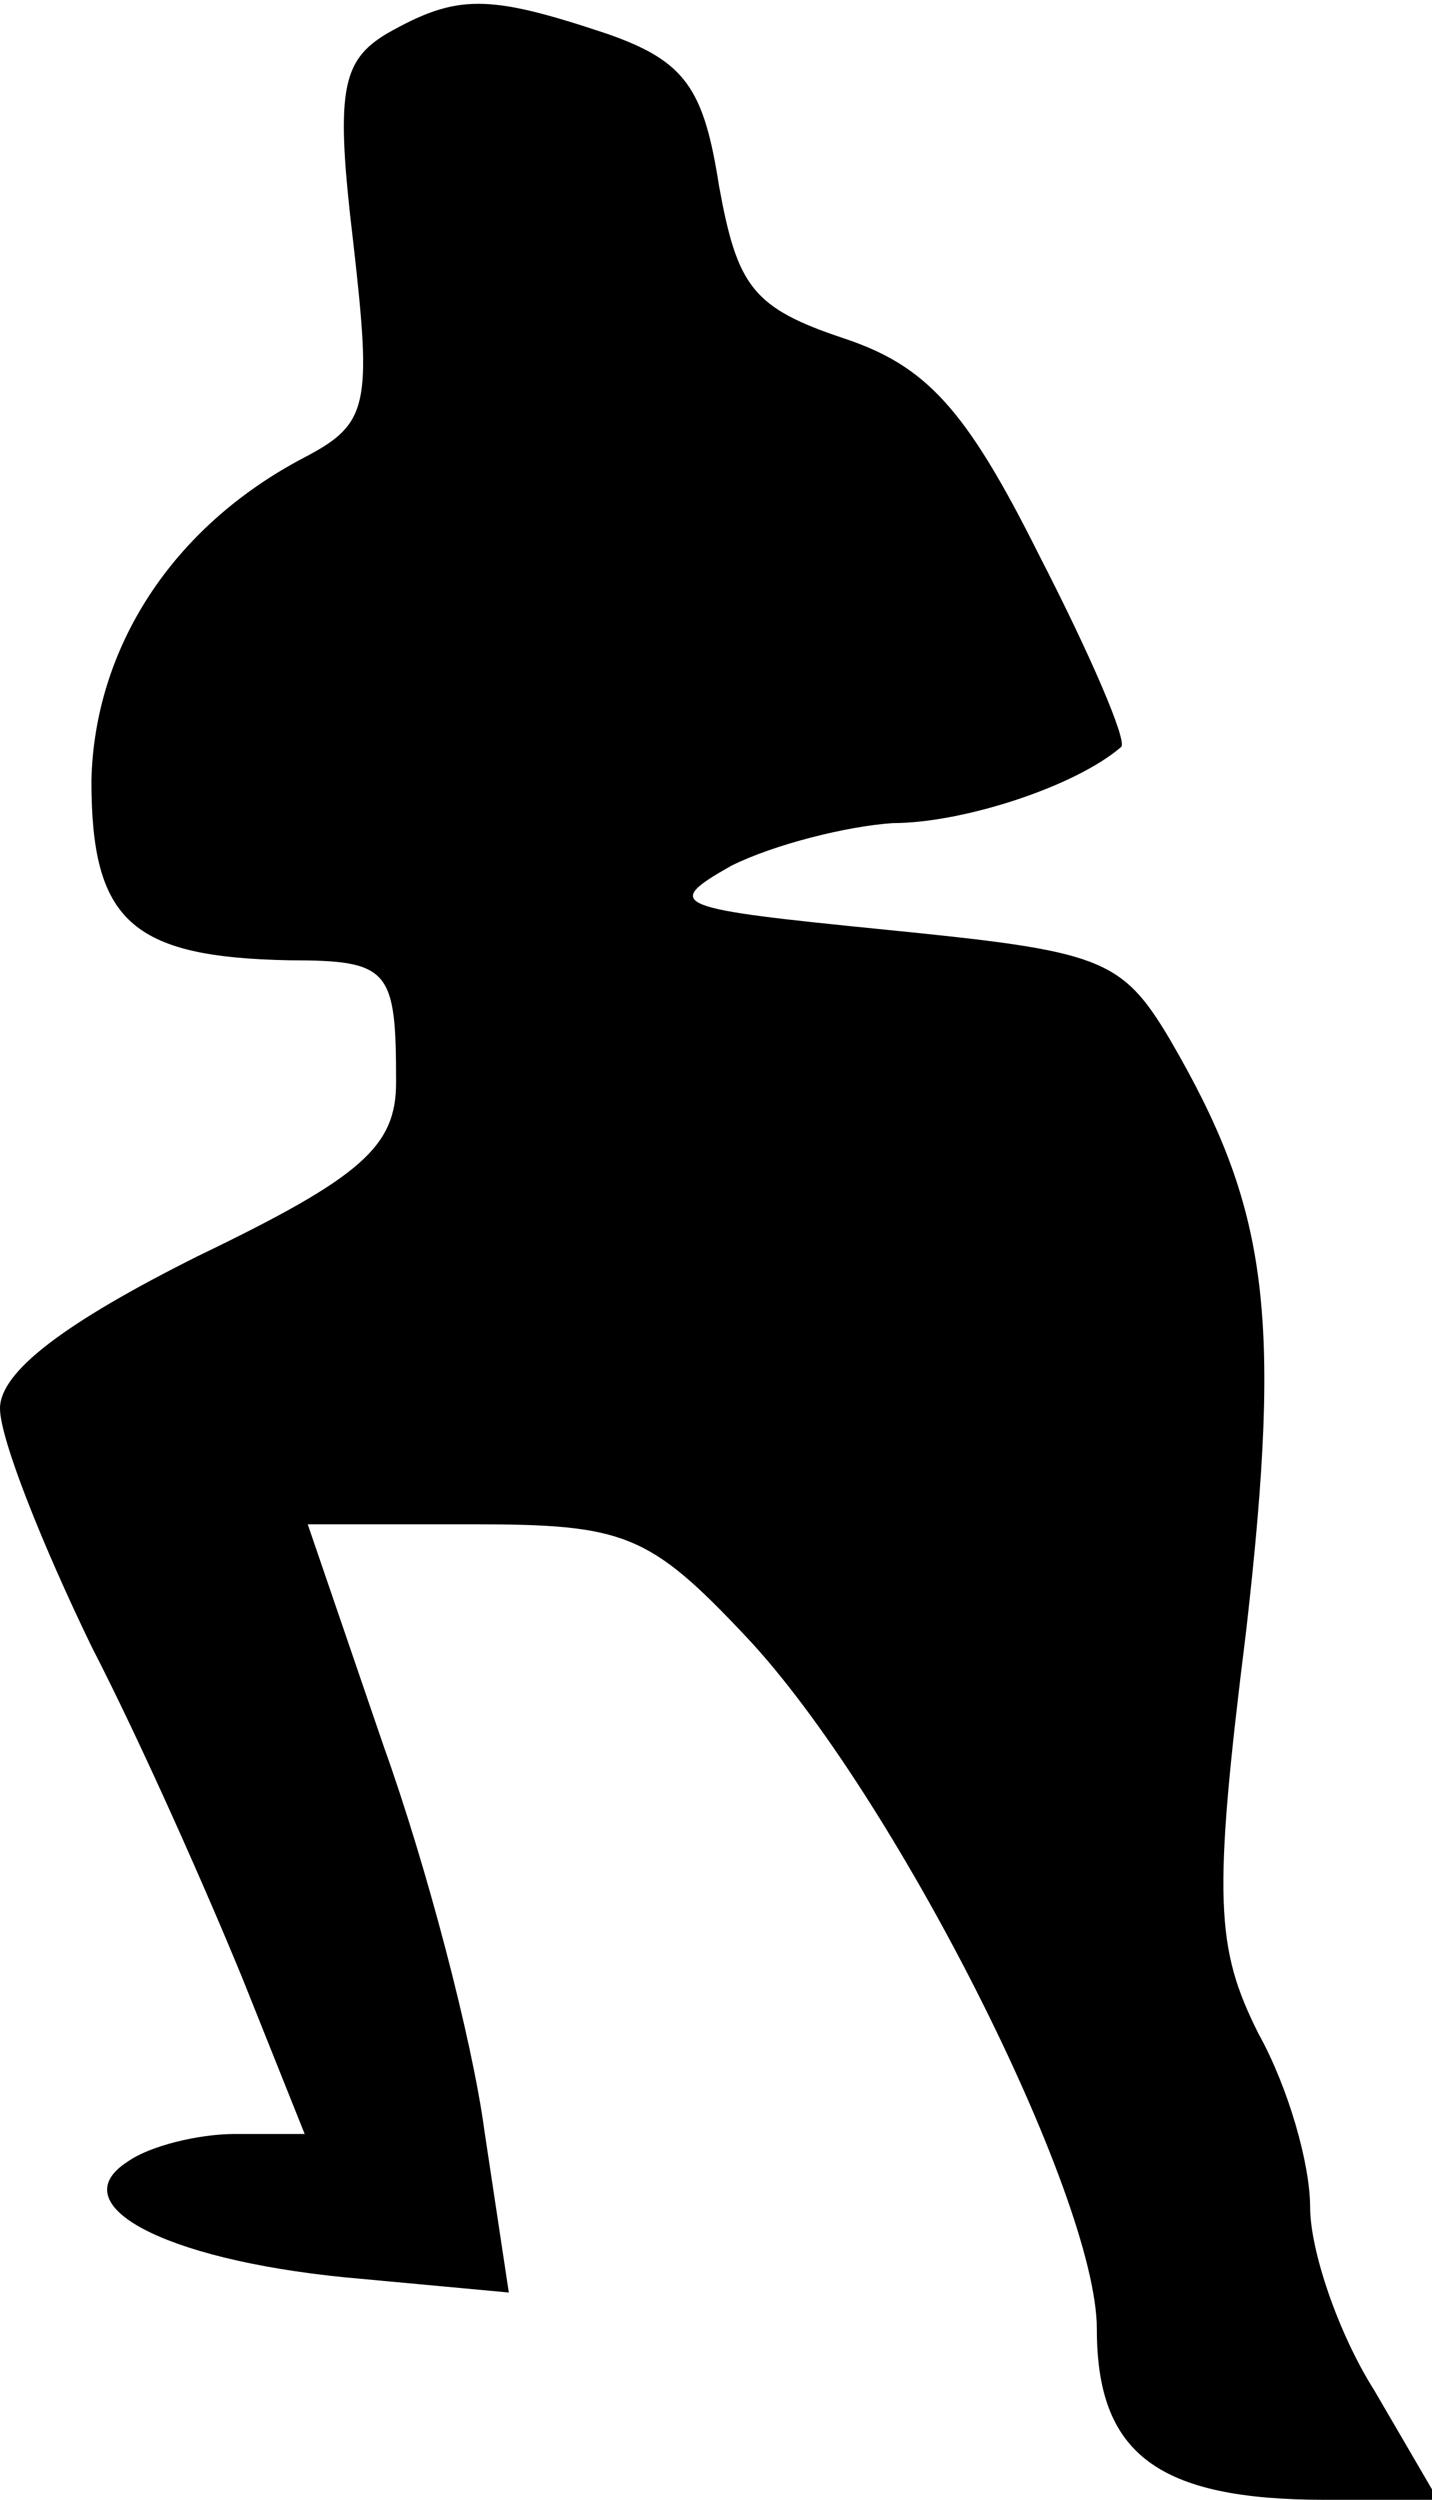 <?xml version="1.0" standalone="no"?>
<!DOCTYPE svg PUBLIC "-//W3C//DTD SVG 20010904//EN"
 "http://www.w3.org/TR/2001/REC-SVG-20010904/DTD/svg10.dtd">
<svg version="1.0" xmlns="http://www.w3.org/2000/svg"
 width="47pt" height="82pt" viewBox="0 0 47 82"
 preserveAspectRatio="xMidYMid meet">
<g transform="translate(0,82) scale(0.1,-0.1)"
fill="#000000" stroke="none">
<path fill="#000000" stroke="none" d="M127 809 c-15 -9 -17 -19 -11 -69 6
-53 5 -59 -16 -70 -44 -23 -69 -63 -70 -106 0 -46 13 -58 65 -59 33 0 35 -3
35 -40 0 -21 -11 -31 -65 -57 -44 -22 -65 -38 -65 -50 0 -10 14 -45 30 -78 17
-33 39 -83 50 -110 l20 -50 -23 0 c-12 0 -28 -4 -35 -9 -22 -14 11 -32 71 -38
l54 -5 -8 53 c-4 30 -19 87 -33 126 l-25 73 54 0 c50 0 58 -3 90 -37 48 -51
115 -183 115 -227 0 -41 20 -56 75 -56 l37 0 -21 36 c-12 19 -21 46 -21 60 0
14 -7 39 -17 57 -14 28 -15 44 -4 132 12 105 7 139 -25 194 -16 27 -23 29 -93
36 -70 7 -74 8 -51 21 14 7 38 13 53 14 23 0 60 12 75 25 2 2 -10 30 -27 63
-24 48 -37 62 -64 71 -30 10 -35 17 -41 50 -5 32 -11 41 -37 50 -39 13 -49 13
-72 0z"/>
</g>
</svg>
